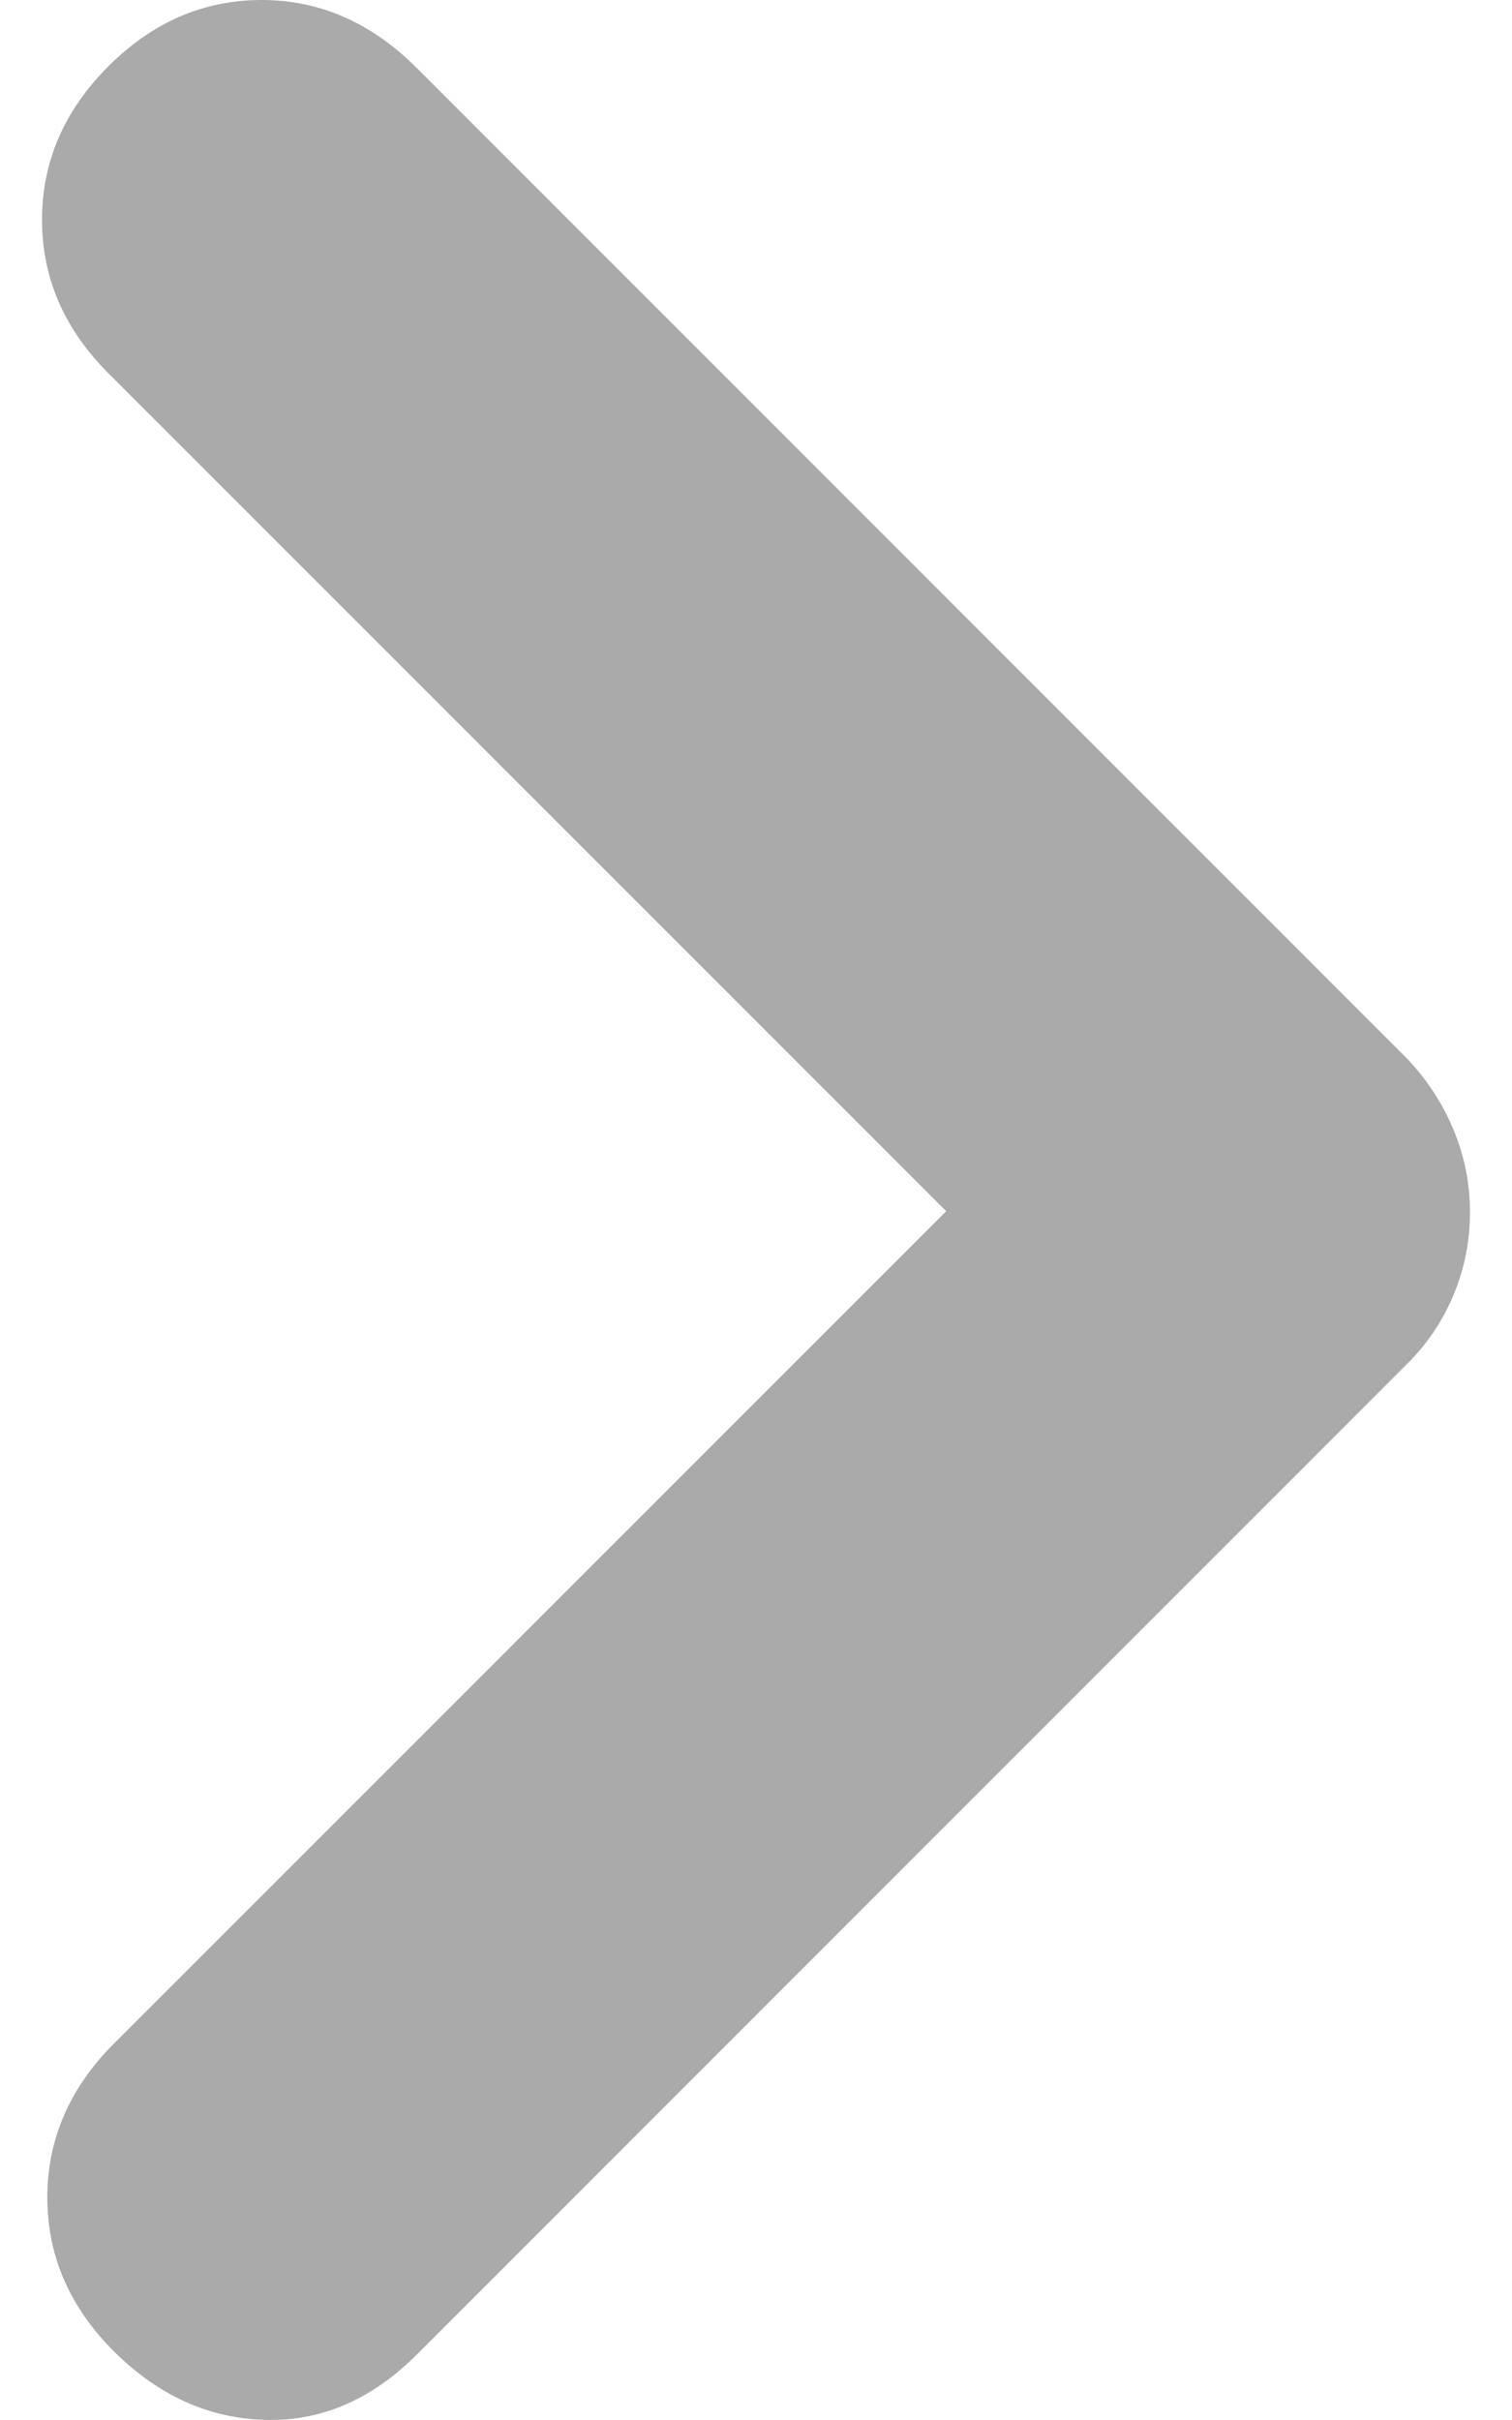 <svg width="10" height="16" viewBox="0 0 10 16" fill="none" xmlns="http://www.w3.org/2000/svg">
<path d="M6.258 8.008L0.717 2.468C0.424 2.175 0.278 1.837 0.278 1.453C0.278 1.069 0.424 0.731 0.717 0.438C1.009 0.146 1.347 0 1.731 0C2.115 0 2.457 0.15 2.757 0.45L9.31 7.003C9.442 7.144 9.544 7.301 9.615 7.474C9.687 7.647 9.722 7.827 9.722 8.015C9.722 8.203 9.687 8.384 9.615 8.557C9.544 8.73 9.442 8.882 9.31 9.014L2.757 15.567C2.457 15.867 2.121 16.011 1.749 15.999C1.376 15.988 1.044 15.836 0.751 15.544C0.459 15.251 0.313 14.913 0.313 14.529C0.313 14.145 0.459 13.807 0.751 13.514L6.258 8.008Z" fill="#AAAAAA"/>
</svg>
